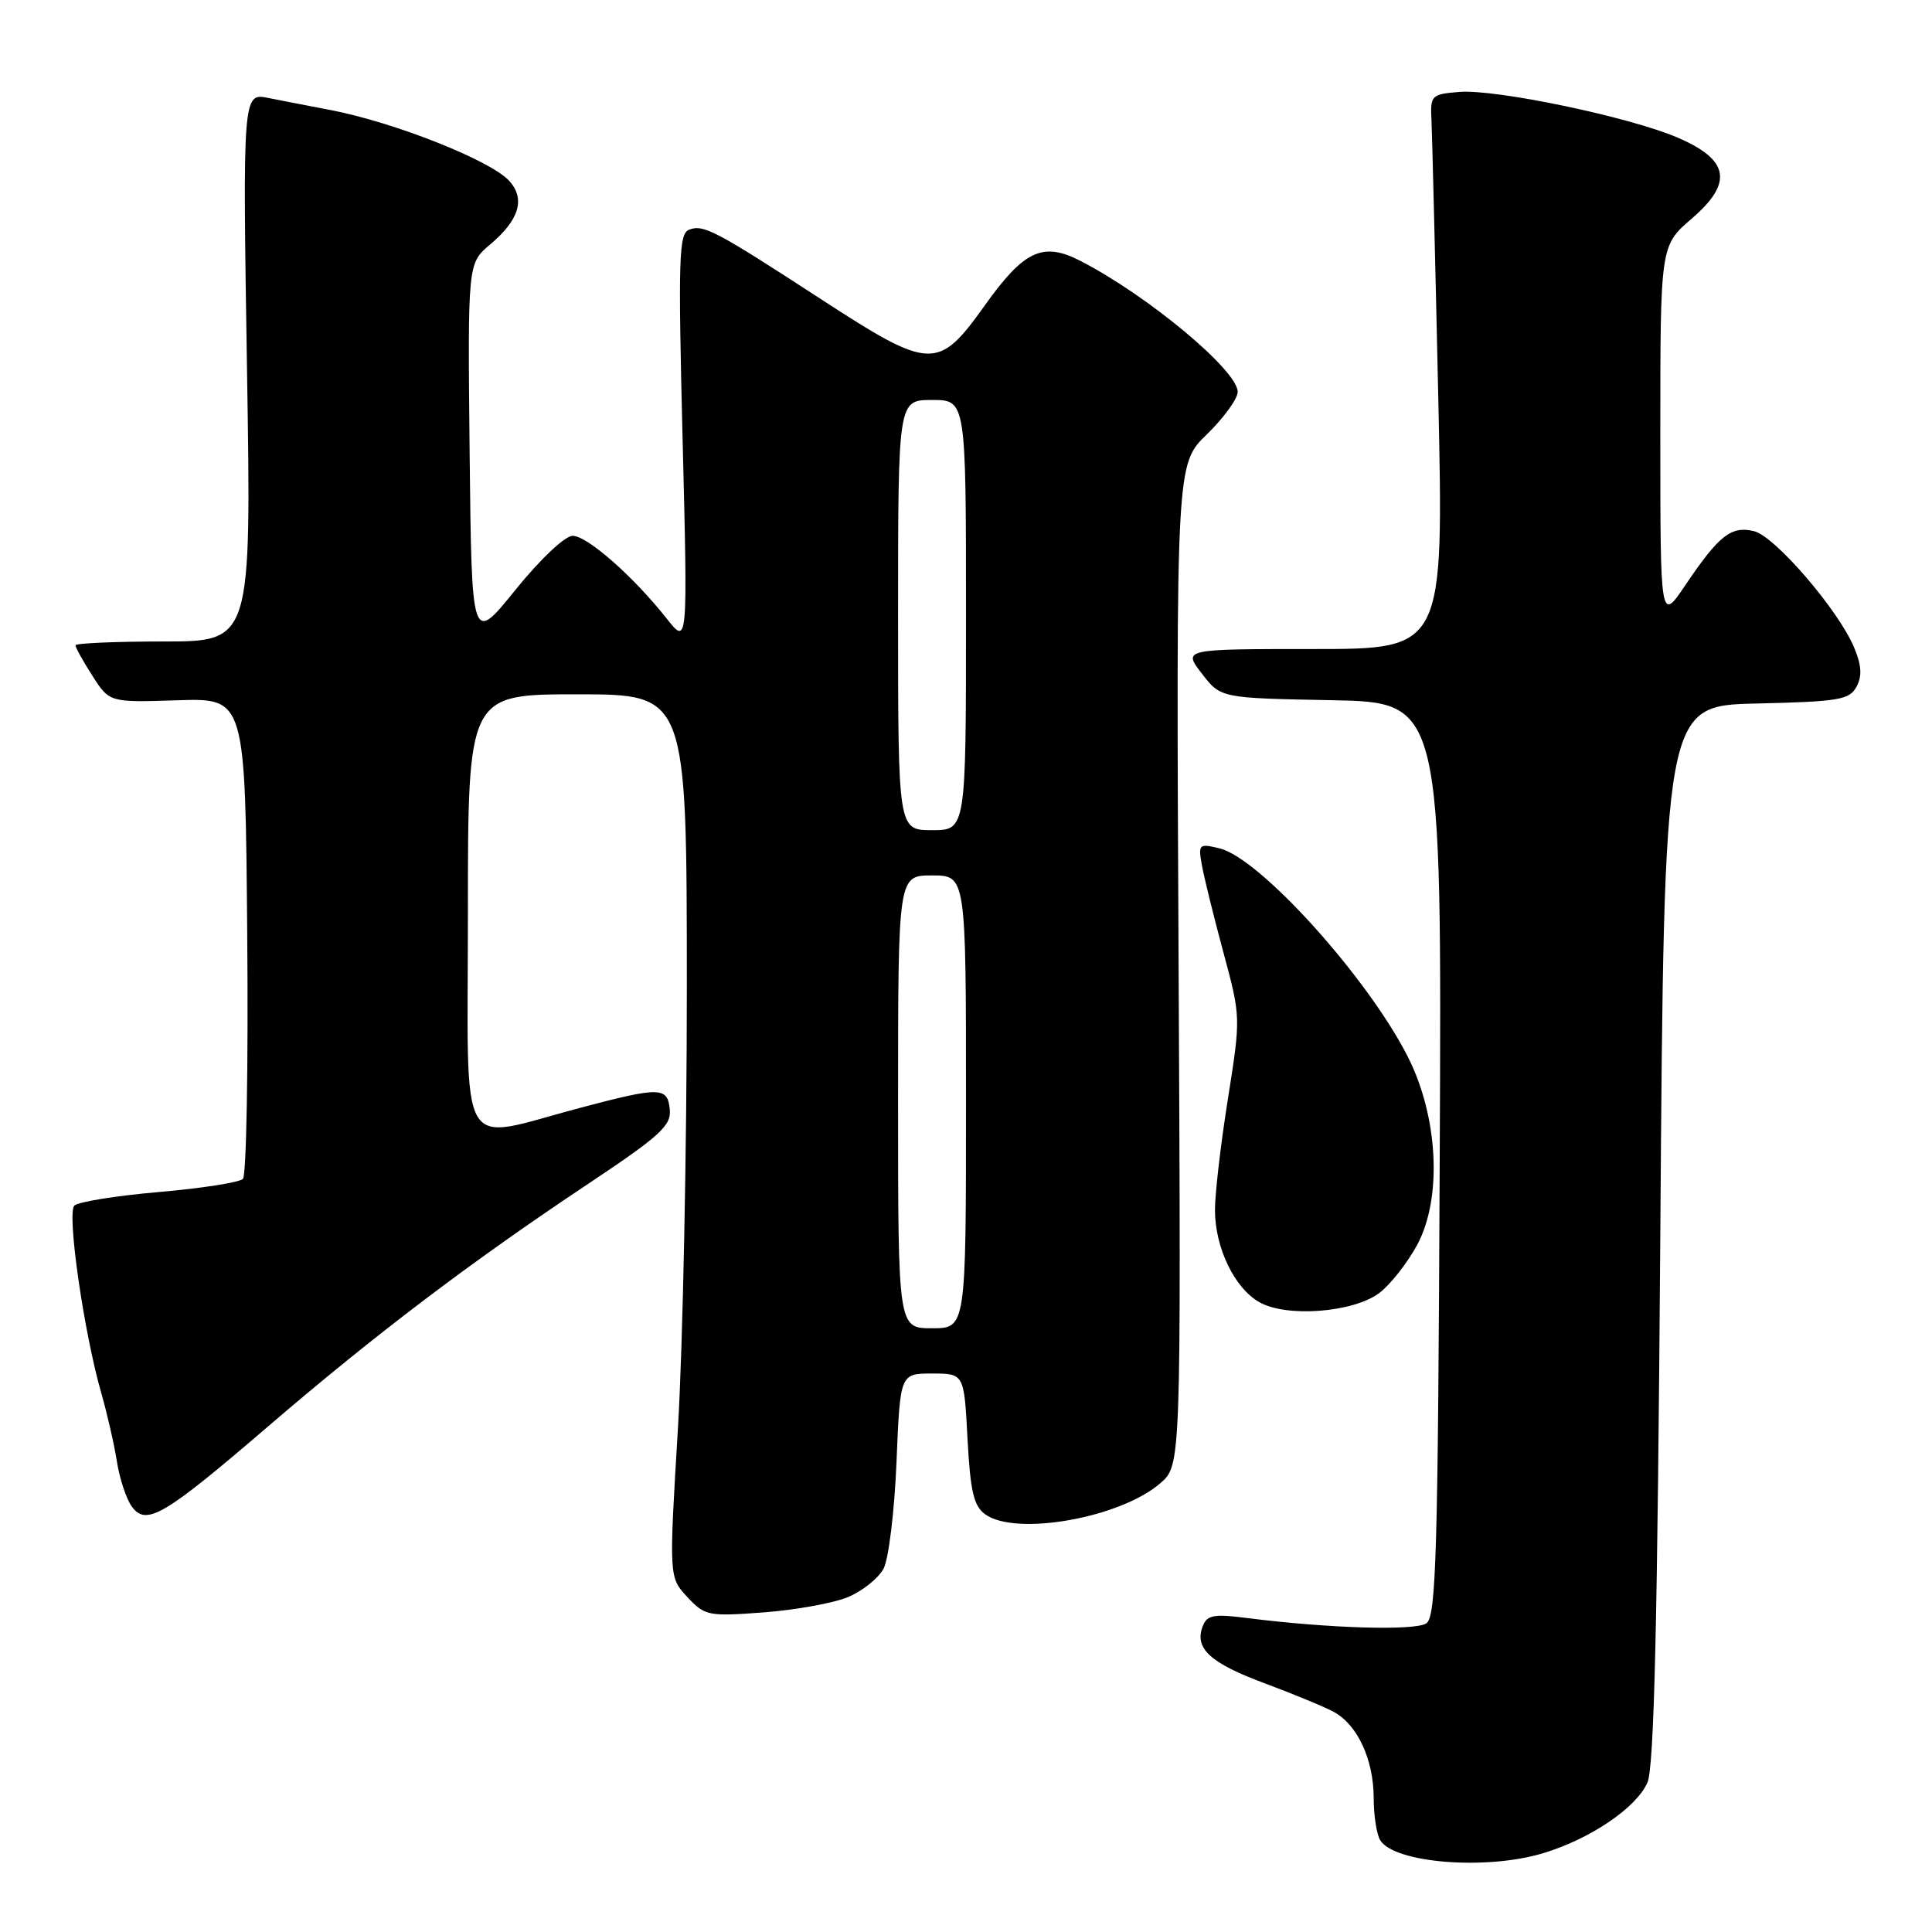 <?xml version="1.0" encoding="UTF-8" standalone="no"?>
<!DOCTYPE svg PUBLIC "-//W3C//DTD SVG 1.1//EN" "http://www.w3.org/Graphics/SVG/1.1/DTD/svg11.dtd" >
<svg xmlns="http://www.w3.org/2000/svg" xmlns:xlink="http://www.w3.org/1999/xlink" version="1.1" viewBox="0 0 256 256">
 <g >
 <path fill="currentColor"
d=" M 204.44 245.57 C 210.71 243.68 216.79 239.57 218.29 236.21 C 219.18 234.21 219.63 215.16 220.00 163.50 C 220.50 93.50 220.50 93.50 232.73 93.22 C 243.66 92.97 245.07 92.73 246.00 90.99 C 246.76 89.58 246.67 88.15 245.67 85.77 C 243.58 80.81 235.22 71.09 232.44 70.39 C 229.42 69.64 227.79 70.91 223.37 77.46 C 220.00 82.47 220.00 82.47 220.00 57.51 C 220.00 32.55 220.00 32.55 224.16 28.97 C 229.69 24.21 229.16 21.17 222.26 18.22 C 215.87 15.48 198.19 11.79 193.38 12.18 C 189.63 12.49 189.51 12.62 189.68 16.00 C 189.77 17.93 190.18 34.46 190.58 52.75 C 191.31 86.00 191.31 86.00 174.03 86.00 C 156.74 86.00 156.74 86.00 159.25 89.25 C 161.75 92.50 161.75 92.50 176.40 92.78 C 191.05 93.05 191.05 93.05 190.77 153.56 C 190.54 206.02 190.30 214.21 189.00 215.10 C 187.52 216.11 176.03 215.77 165.27 214.40 C 160.81 213.83 159.94 213.99 159.36 215.50 C 158.24 218.43 160.35 220.36 167.61 223.06 C 171.40 224.47 175.51 226.17 176.74 226.84 C 179.87 228.54 182.00 233.13 182.02 238.20 C 182.02 240.57 182.42 243.11 182.89 243.85 C 184.80 246.87 196.89 247.84 204.44 245.57 Z  M 112.37 211.62 C 114.28 210.82 116.39 209.13 117.07 207.87 C 117.75 206.60 118.52 200.26 118.79 193.78 C 119.27 182.00 119.27 182.00 123.51 182.00 C 127.75 182.00 127.75 182.00 128.20 190.64 C 128.57 197.57 129.02 199.54 130.52 200.64 C 134.56 203.59 148.38 201.16 153.73 196.55 C 156.50 194.17 156.50 194.17 156.17 127.84 C 155.84 61.50 155.84 61.50 159.92 57.55 C 162.16 55.37 164.00 52.84 164.00 51.92 C 164.00 49.08 152.04 39.12 143.14 34.56 C 138.17 32.01 135.69 33.17 130.46 40.51 C 124.30 49.13 123.32 49.09 108.80 39.65 C 94.73 30.50 93.21 29.70 91.30 30.44 C 89.95 30.96 89.85 34.25 90.45 58.26 C 91.13 85.50 91.13 85.50 88.37 82.00 C 83.94 76.39 77.82 71.00 75.88 71.00 C 74.86 71.00 71.58 74.10 68.29 78.17 C 62.50 85.34 62.50 85.34 62.23 60.12 C 61.97 34.90 61.97 34.90 64.93 32.41 C 68.81 29.14 69.64 26.37 67.48 23.97 C 65.02 21.26 52.31 16.22 43.80 14.58 C 39.79 13.81 36.05 13.09 35.50 12.97 C 32.18 12.28 32.15 12.67 32.73 49.00 C 33.31 85.00 33.31 85.00 21.66 85.00 C 15.25 85.00 10.00 85.23 10.00 85.51 C 10.00 85.80 11.01 87.62 12.25 89.55 C 14.50 93.08 14.50 93.08 23.50 92.79 C 32.50 92.50 32.50 92.50 32.76 123.94 C 32.91 141.23 32.65 155.75 32.19 156.21 C 31.72 156.68 26.71 157.46 21.05 157.95 C 15.39 158.44 10.35 159.25 9.85 159.75 C 8.84 160.76 11.11 176.53 13.41 184.55 C 14.19 187.27 15.13 191.37 15.49 193.66 C 15.85 195.94 16.74 198.63 17.46 199.62 C 19.38 202.25 21.69 200.89 35.58 188.96 C 49.66 176.87 62.30 167.28 77.75 156.99 C 87.49 150.50 88.96 149.17 88.75 147.00 C 88.45 144.01 87.49 143.99 77.00 146.76 C 60.34 151.15 62.00 154.00 62.00 121.05 C 62.00 92.00 62.00 92.00 76.50 92.00 C 91.00 92.00 91.00 92.00 91.01 130.75 C 91.01 152.06 90.48 178.39 89.83 189.25 C 88.64 208.99 88.64 208.99 91.07 211.61 C 93.40 214.11 93.83 214.20 101.20 213.65 C 105.43 213.33 110.46 212.42 112.37 211.62 Z  M 182.75 171.34 C 184.22 170.24 186.49 167.35 187.80 164.92 C 191.12 158.73 190.58 147.96 186.53 140.00 C 181.19 129.49 166.96 113.73 161.62 112.42 C 158.87 111.75 158.76 111.85 159.25 114.61 C 159.53 116.20 160.81 121.39 162.09 126.14 C 164.42 134.77 164.42 134.77 162.70 145.64 C 161.75 151.61 160.98 158.23 160.99 160.35 C 161.00 165.35 163.58 170.69 166.88 172.55 C 170.49 174.60 179.29 173.92 182.75 171.34 Z  M 119.00 146.00 C 119.00 116.00 119.00 116.00 123.50 116.00 C 128.00 116.00 128.00 116.00 128.00 146.00 C 128.00 176.00 128.00 176.00 123.50 176.00 C 119.00 176.00 119.00 176.00 119.00 146.00 Z  M 119.00 81.50 C 119.00 53.00 119.00 53.00 123.50 53.00 C 128.00 53.00 128.00 53.00 128.00 81.50 C 128.00 110.00 128.00 110.00 123.50 110.00 C 119.00 110.00 119.00 110.00 119.00 81.50 Z "/>
</g>
</svg>